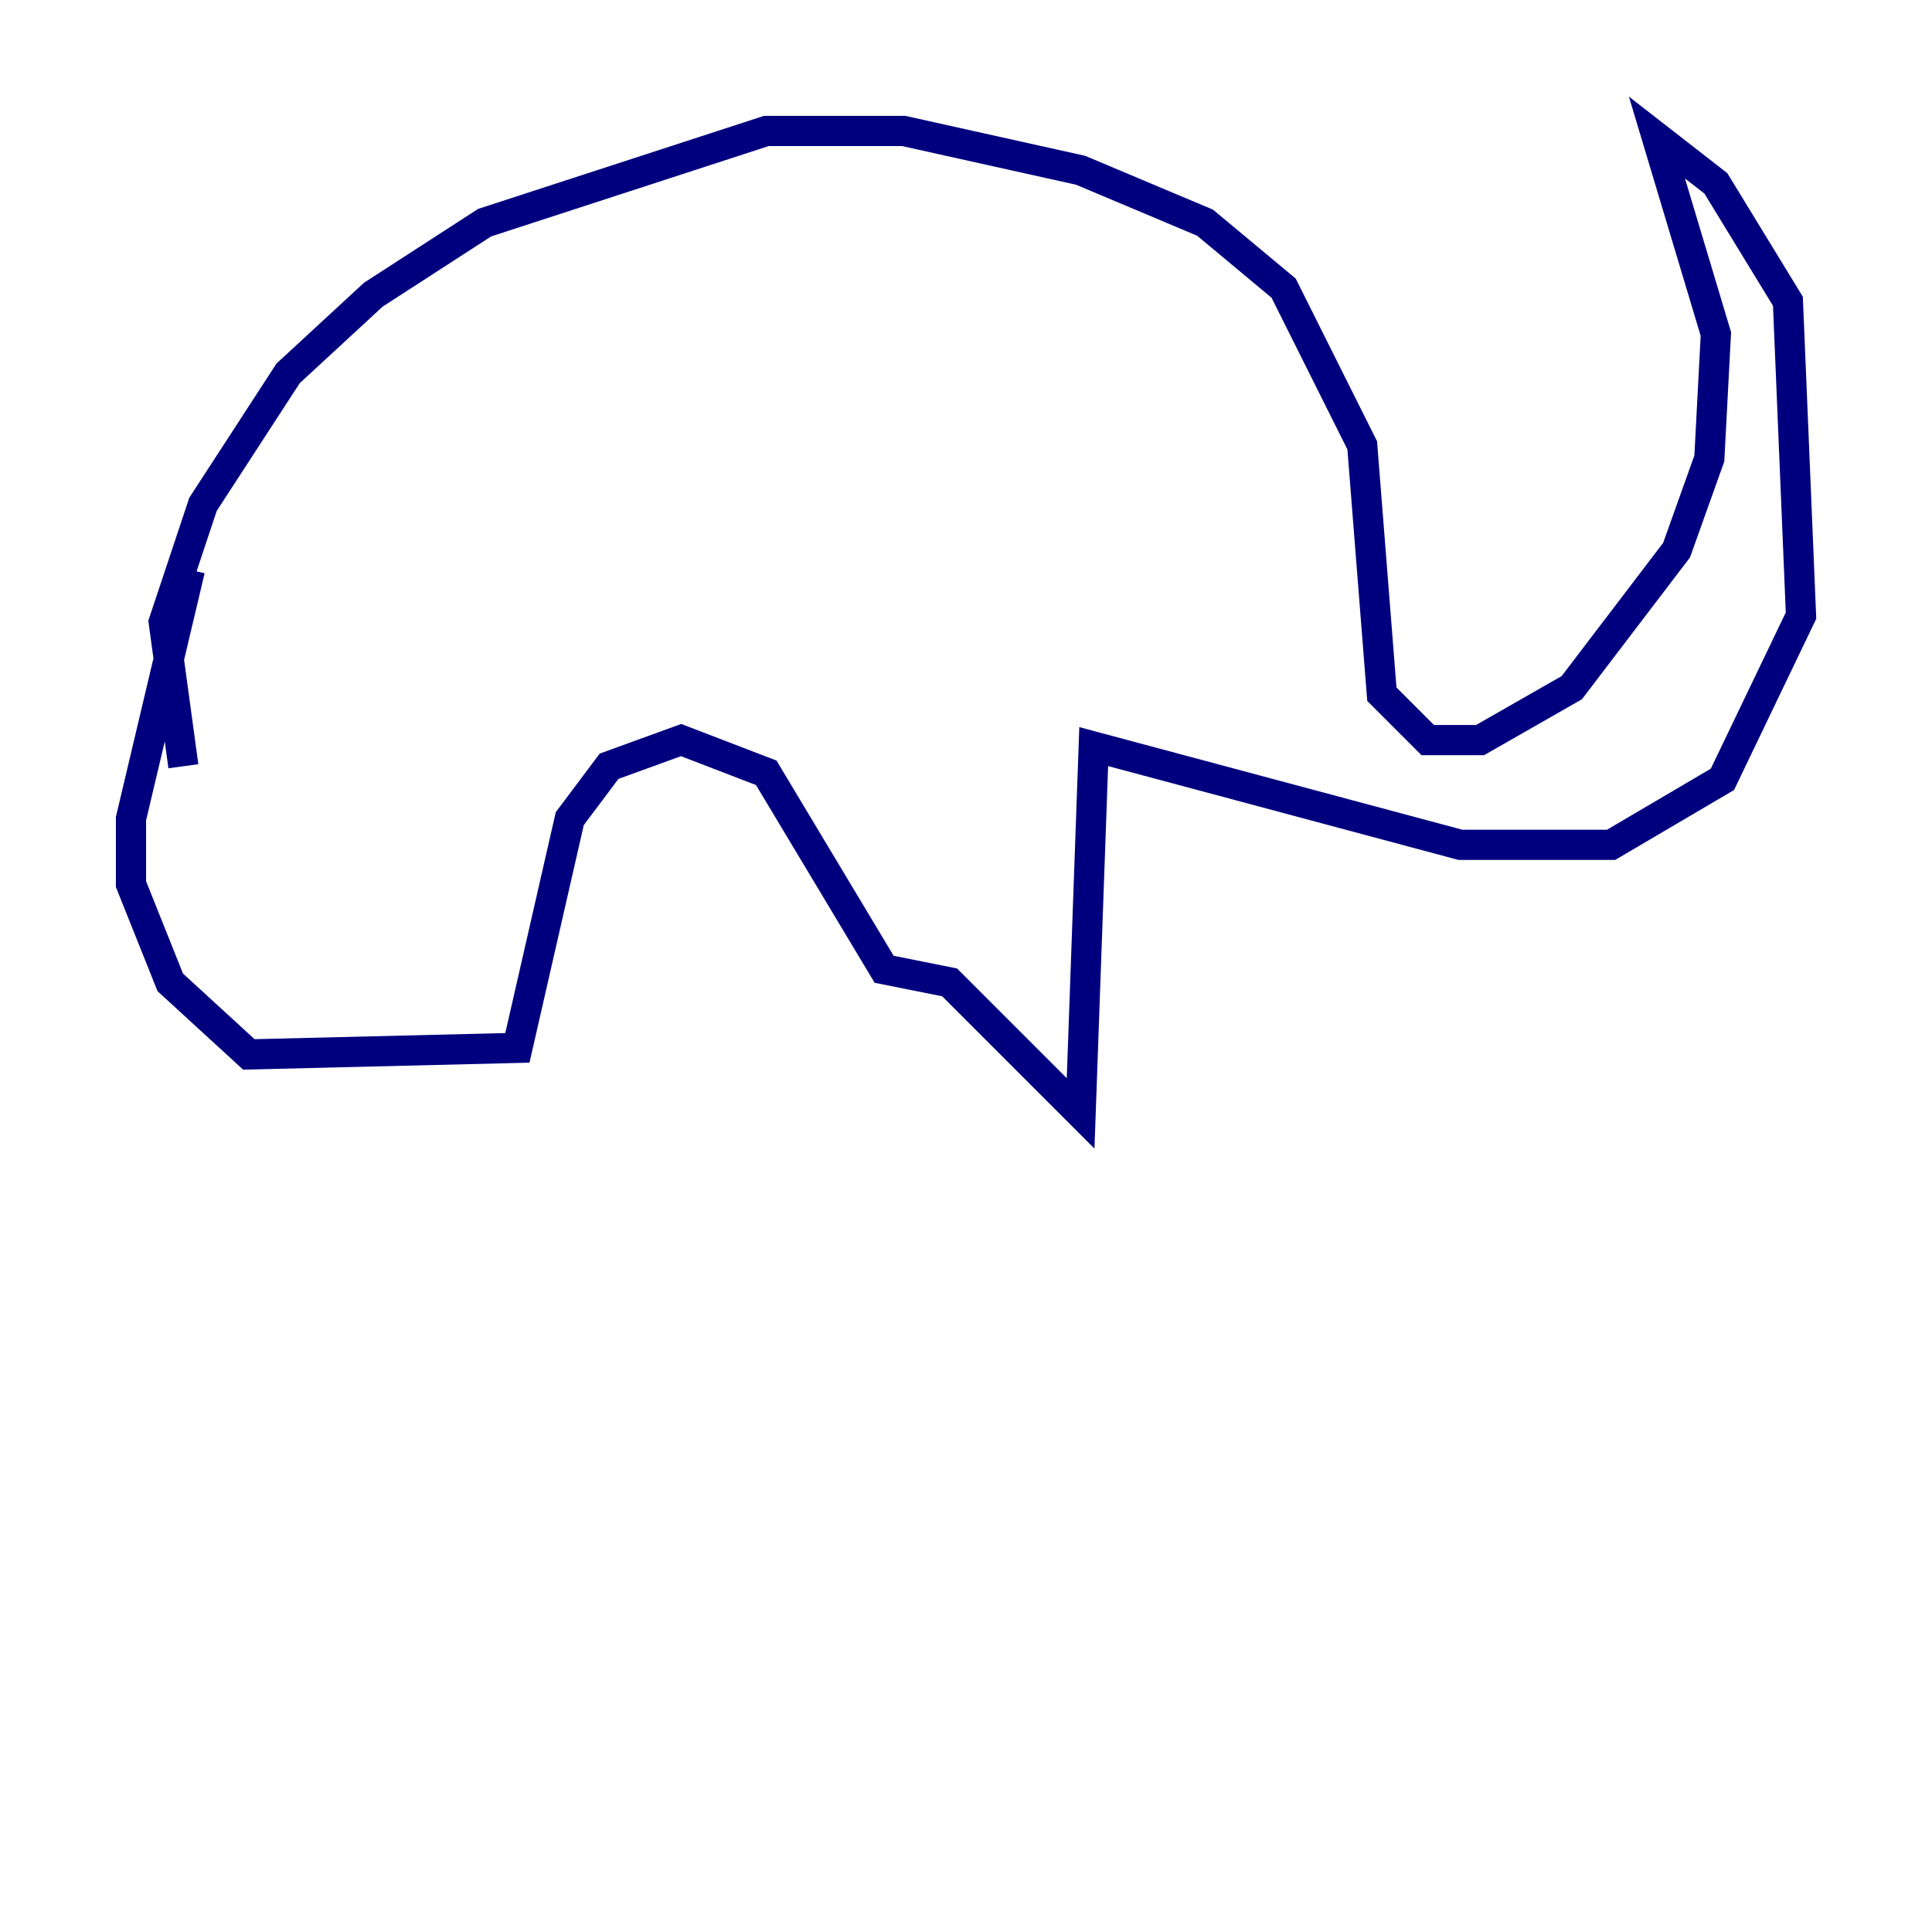 <?xml version="1.0" encoding="utf-8" ?>
<svg baseProfile="tiny" height="128" version="1.2" viewBox="0,0,128,128" width="128" xmlns="http://www.w3.org/2000/svg" xmlns:ev="http://www.w3.org/2001/xml-events" xmlns:xlink="http://www.w3.org/1999/xlink"><defs /><polyline fill="none" points="12.149,50.766 10.848,41.22 13.451,33.41 19.091,24.732 24.732,19.525 32.108,14.752 50.766,8.678 59.878,8.678 71.593,11.281 79.837,14.752 85.044,19.091 90.251,29.505 91.552,45.993 94.59,49.031 98.061,49.031 104.136,45.559 111.078,36.447 113.248,30.373 113.681,22.129 109.776,9.112 113.681,12.149 118.454,19.959 119.322,40.786 114.115,51.634 106.739,55.973 96.759,55.973 72.461,49.464 71.593,73.763 62.915,65.085 58.576,64.217 50.766,51.2 45.125,49.031 40.352,50.766 37.749,54.237 34.278,69.424 16.488,69.858 11.281,65.085 8.678,58.576 8.678,54.237 12.583,37.749" stroke="#00007f" stroke-width="2" /></svg>